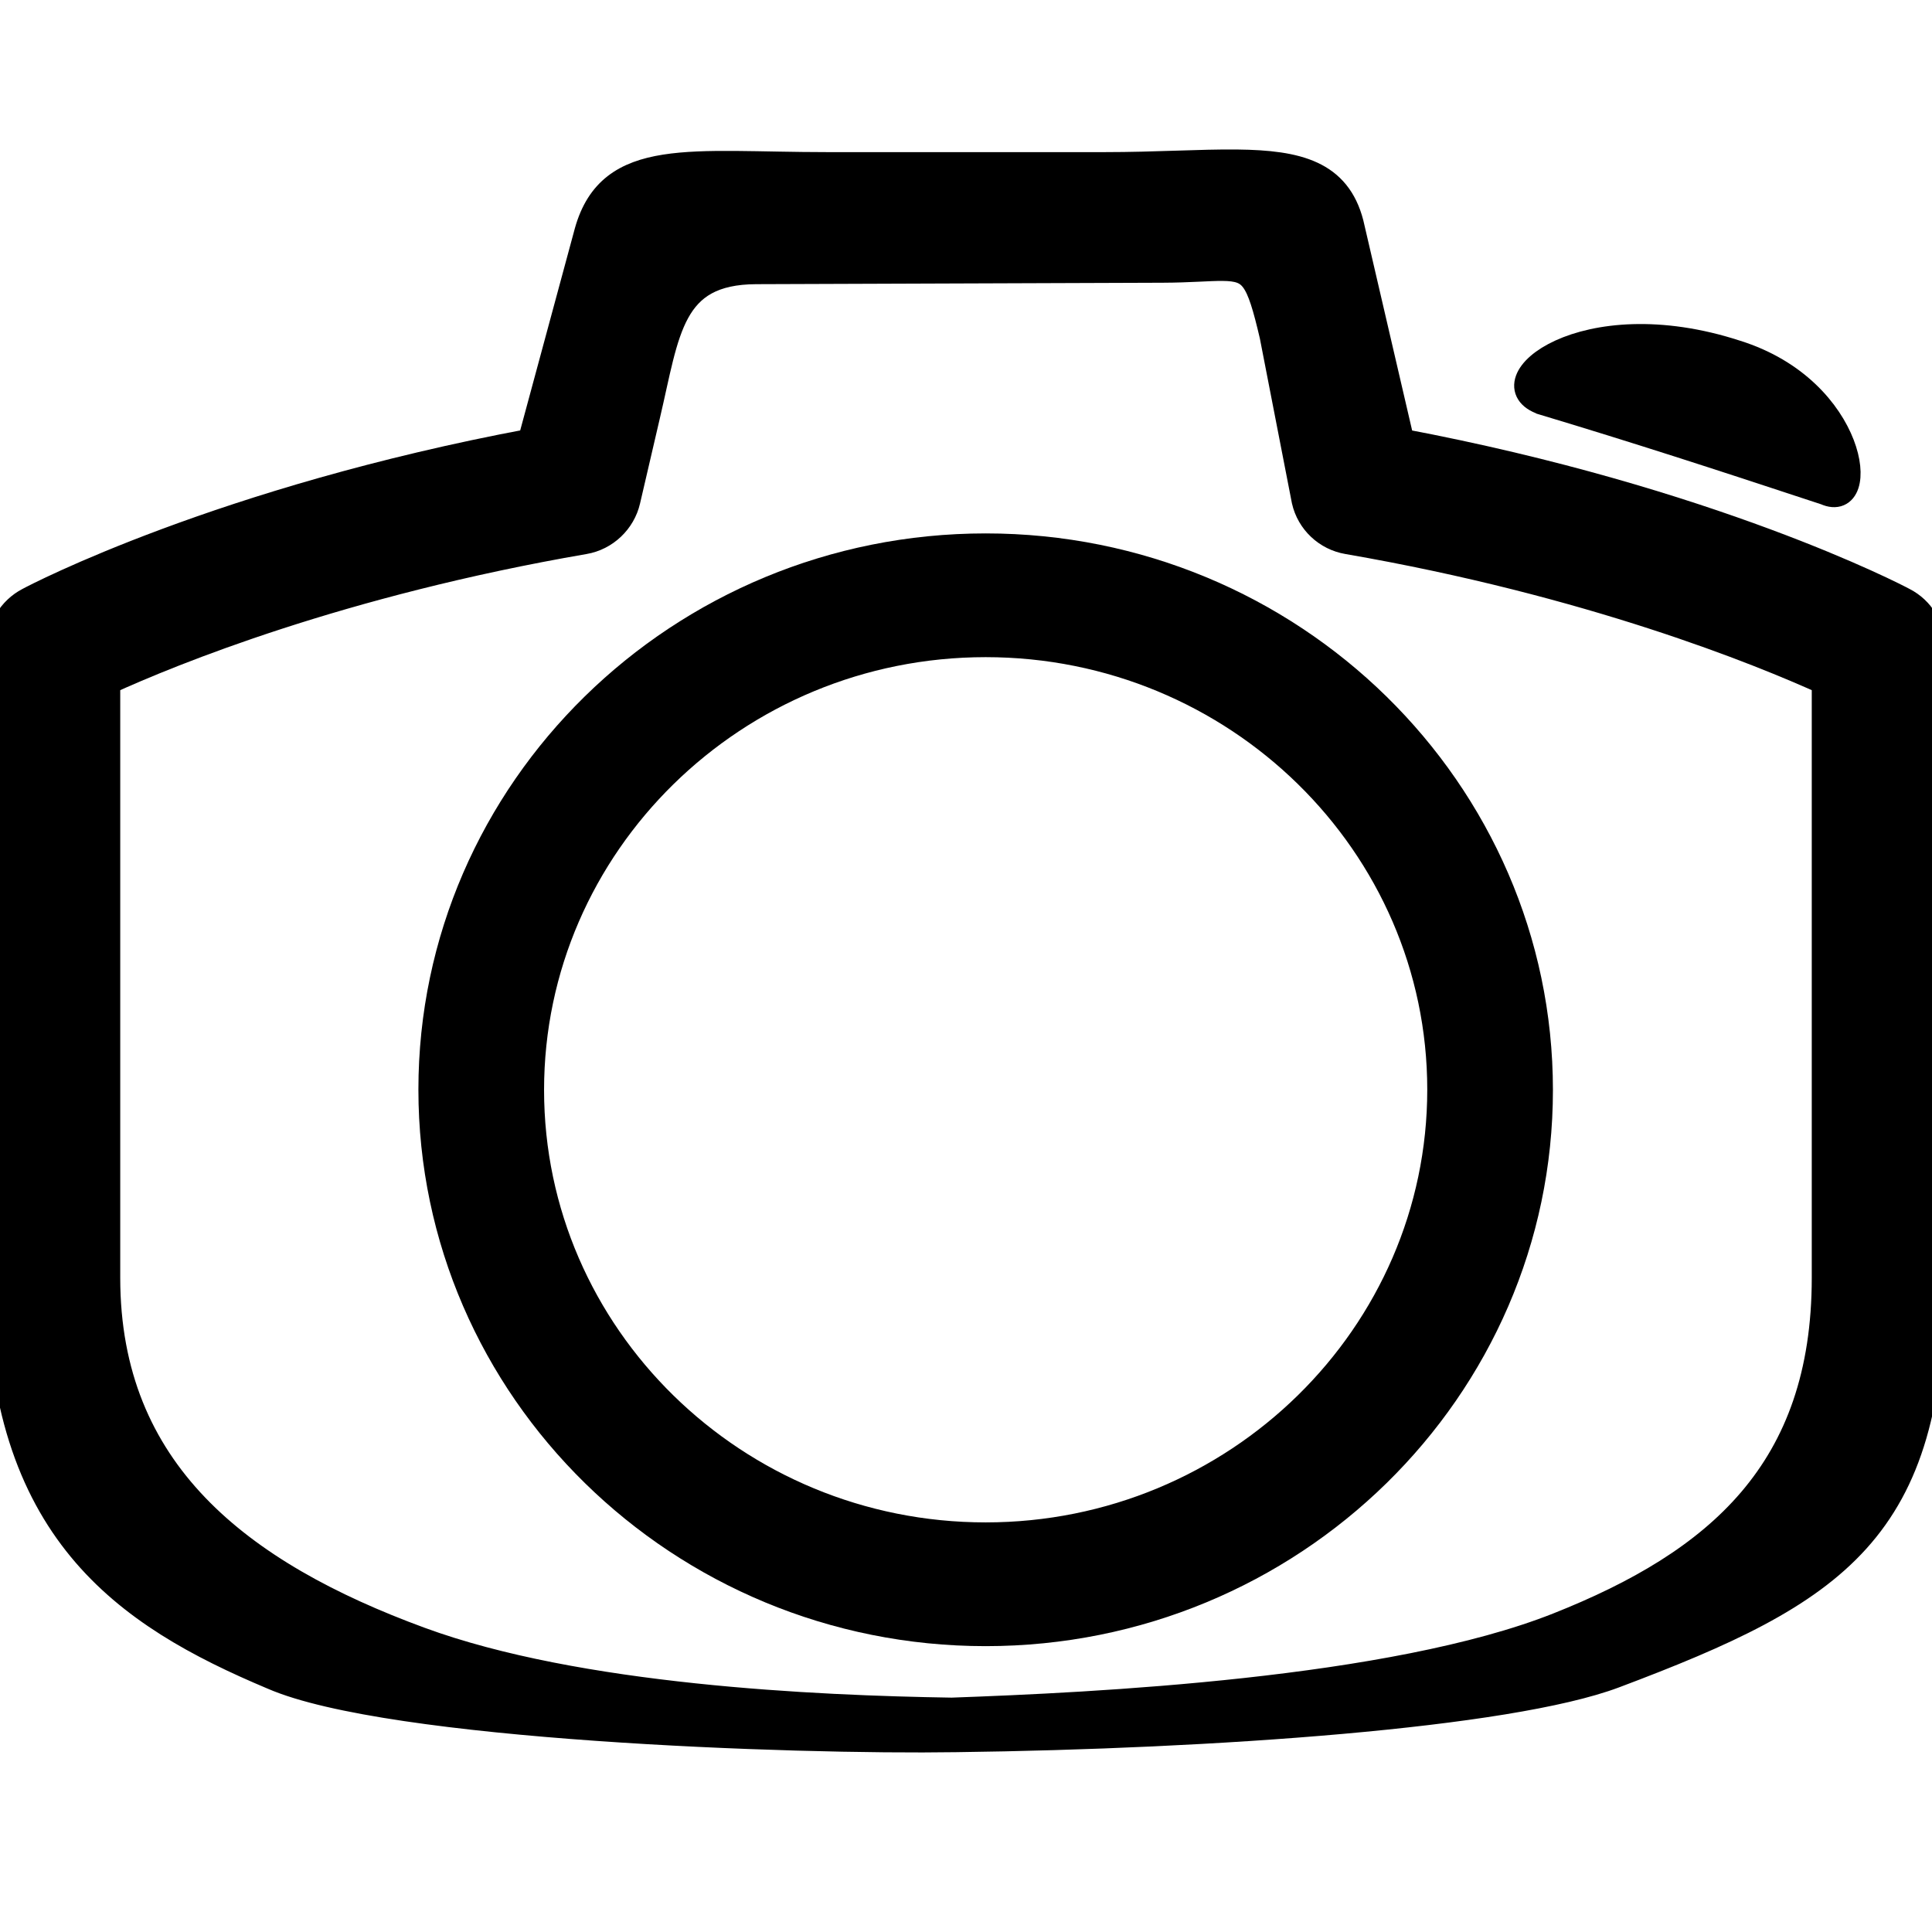 <?xml version="1.0" encoding="UTF-8" standalone="no"?>
<!-- Generator: Adobe Illustrator 19.1.0, SVG Export Plug-In . SVG Version: 6.00 Build 0)  -->

<svg
   xmlns:dc="http://purl.org/dc/elements/1.1/"
   xmlns:cc="http://creativecommons.org/ns#"
   xmlns:rdf="http://www.w3.org/1999/02/22-rdf-syntax-ns#"
   xmlns:svg="http://www.w3.org/2000/svg"
   xmlns="http://www.w3.org/2000/svg"
   xmlns:sodipodi="http://sodipodi.sourceforge.net/DTD/sodipodi-0.dtd"
   xmlns:inkscape="http://www.inkscape.org/namespaces/inkscape"
   version="1.1"
   id="Capa_1"
   x="0px"
   y="0px"
   viewBox="0 0 487.7 487.7"
   style="enable-background:new 0 0 487.7 487.7;"
   xml:space="preserve"
   inkscape:version="0.91 r13725"
   sodipodi:docname="photo-camera.svg"><defs
     id="defs45" /><sodipodi:namedview
     pagecolor="#ffffff"
     bordercolor="#666666"
     borderopacity="1"
     objecttolerance="10"
     gridtolerance="10"
     guidetolerance="10"
     inkscape:pageopacity="0"
     inkscape:pageshadow="2"
     inkscape:window-width="1535"
     inkscape:window-height="786"
     id="namedview43"
     showgrid="false"
     inkscape:zoom="0.68434364"
     inkscape:cx="29.652728"
     inkscape:cy="290.39134"
     inkscape:window-x="37"
     inkscape:window-y="321"
     inkscape:window-maximized="0"
     inkscape:current-layer="g3" /><g
     id="g3"><path
       style="stroke:#000000;stroke-width:6.7;stroke-miterlimit:4;stroke-dasharray:none;stroke-opacity:1"
       d="M 312.297,41.09 C 303.054,40.986 291.838,41.75 278.9,41.75 l -70.1,0 c -34.4,0 -54.602,-3.981 -60.436,16.703 L 134,111.551 C 56,126.151 9.199,150.55 7.199,151.65 2.799,153.95 0,158.551 0,163.551 l 0,159 c 0,63.7 31.608,84.959 68.84,100.621 29.43,12.814 131.249,16.423 172.448,15.785 64.909,-0.822 139.456,-6.07 166.247,-16.151 56.08,-21.101 80.164,-36.456 80.164,-100.256 l 0,-159 c 0,-5 -2.699,-9.6 -7.199,-11.9 -2,-1.1 -48.801,-25.4 -126.801,-40.1 L 340.885,56.387 C 337.624,43.844 327.702,41.262 312.297,41.09 Z m -3.688,26.475 c 7.711,0.064 9.254,2.493 12.691,17.137 l 8.1,41.648 c 1.2,5.3 5.499,9.301 10.799,10.201 61.3,10.6 104.2,28.1 120.5,35.5 l 0,150.5 c 0,48.8 -27.133,71.906 -67.41,87.869 -41.974,16.636 -117.415,20.192 -153.047,21.468 -34.463,-0.543 -94.346,-3.213 -134.141,-17.816 C 60.289,397.261 27,371.451 27,322.551 l 0,-150.5 c 16.2,-7.4 59,-24.9 120.5,-35.5 5.3,-0.9 9.601,-5.001 10.801,-10.201 l 5,-21.5 c 5,-21.2 5.7,-36.387 27.6,-36.465 l 102.611,-0.365 c 6.812,-0.024 11.592,-0.484 15.098,-0.455 z"
       id="path7"
       inkscape:connector-curvature="0"
       sodipodi:nodetypes="ssscccssccssscccssccccsscssccccsss" /><path
       inkscape:connector-curvature="0"
       style="stroke:#000000;stroke-width:6.095;stroke-miterlimit:4;stroke-dasharray:none;stroke-opacity:1"
       id="path9"
       d="m 389.422,101.701 c 23.897,7.192 43.316,13.486 71.328,22.733 11.151,5.029 7.88,-26.048 -22.42,-35.521 -38.96,-12.695 -63.218,7.945 -48.909,12.788 z"
       sodipodi:nodetypes="cccc"
       inkscape:transform-center-x="-45.172277"
       inkscape:transform-center-y="-43.494773" /><path
       inkscape:connector-curvature="0"
       style="stroke:#000000;stroke-width:7.494;stroke-miterlimit:4;stroke-dasharray:none;stroke-opacity:1"
       id="path11"
       d="m 248.814,138.397 c -76.903,0 -139.449,61.292 -139.449,136.654 0,75.362 62.546,136.742 139.449,136.742 76.903,0 139.449,-61.292 139.449,-136.654 0,-75.362 -62.546,-136.742 -139.449,-136.742 z m 0,249.653 c -63.533,0 -115.221,-50.652 -115.221,-112.911 0,-62.259 51.688,-112.999 115.221,-112.999 63.533,0 115.22,50.652 115.22,112.911 0,62.259 -51.688,112.999 -115.22,112.999 z" /></g><g
     id="g13" /><g
     id="g15" /><g
     id="g17" /><g
     id="g19" /><g
     id="g21" /><g
     id="g23" /><g
     id="g25" /><g
     id="g27" /><g
     id="g29" /><g
     id="g31" /><g
     id="g33" /><g
     id="g35" /><g
     id="g37" /><g
     id="g39" /><g
     id="g41" /></svg>